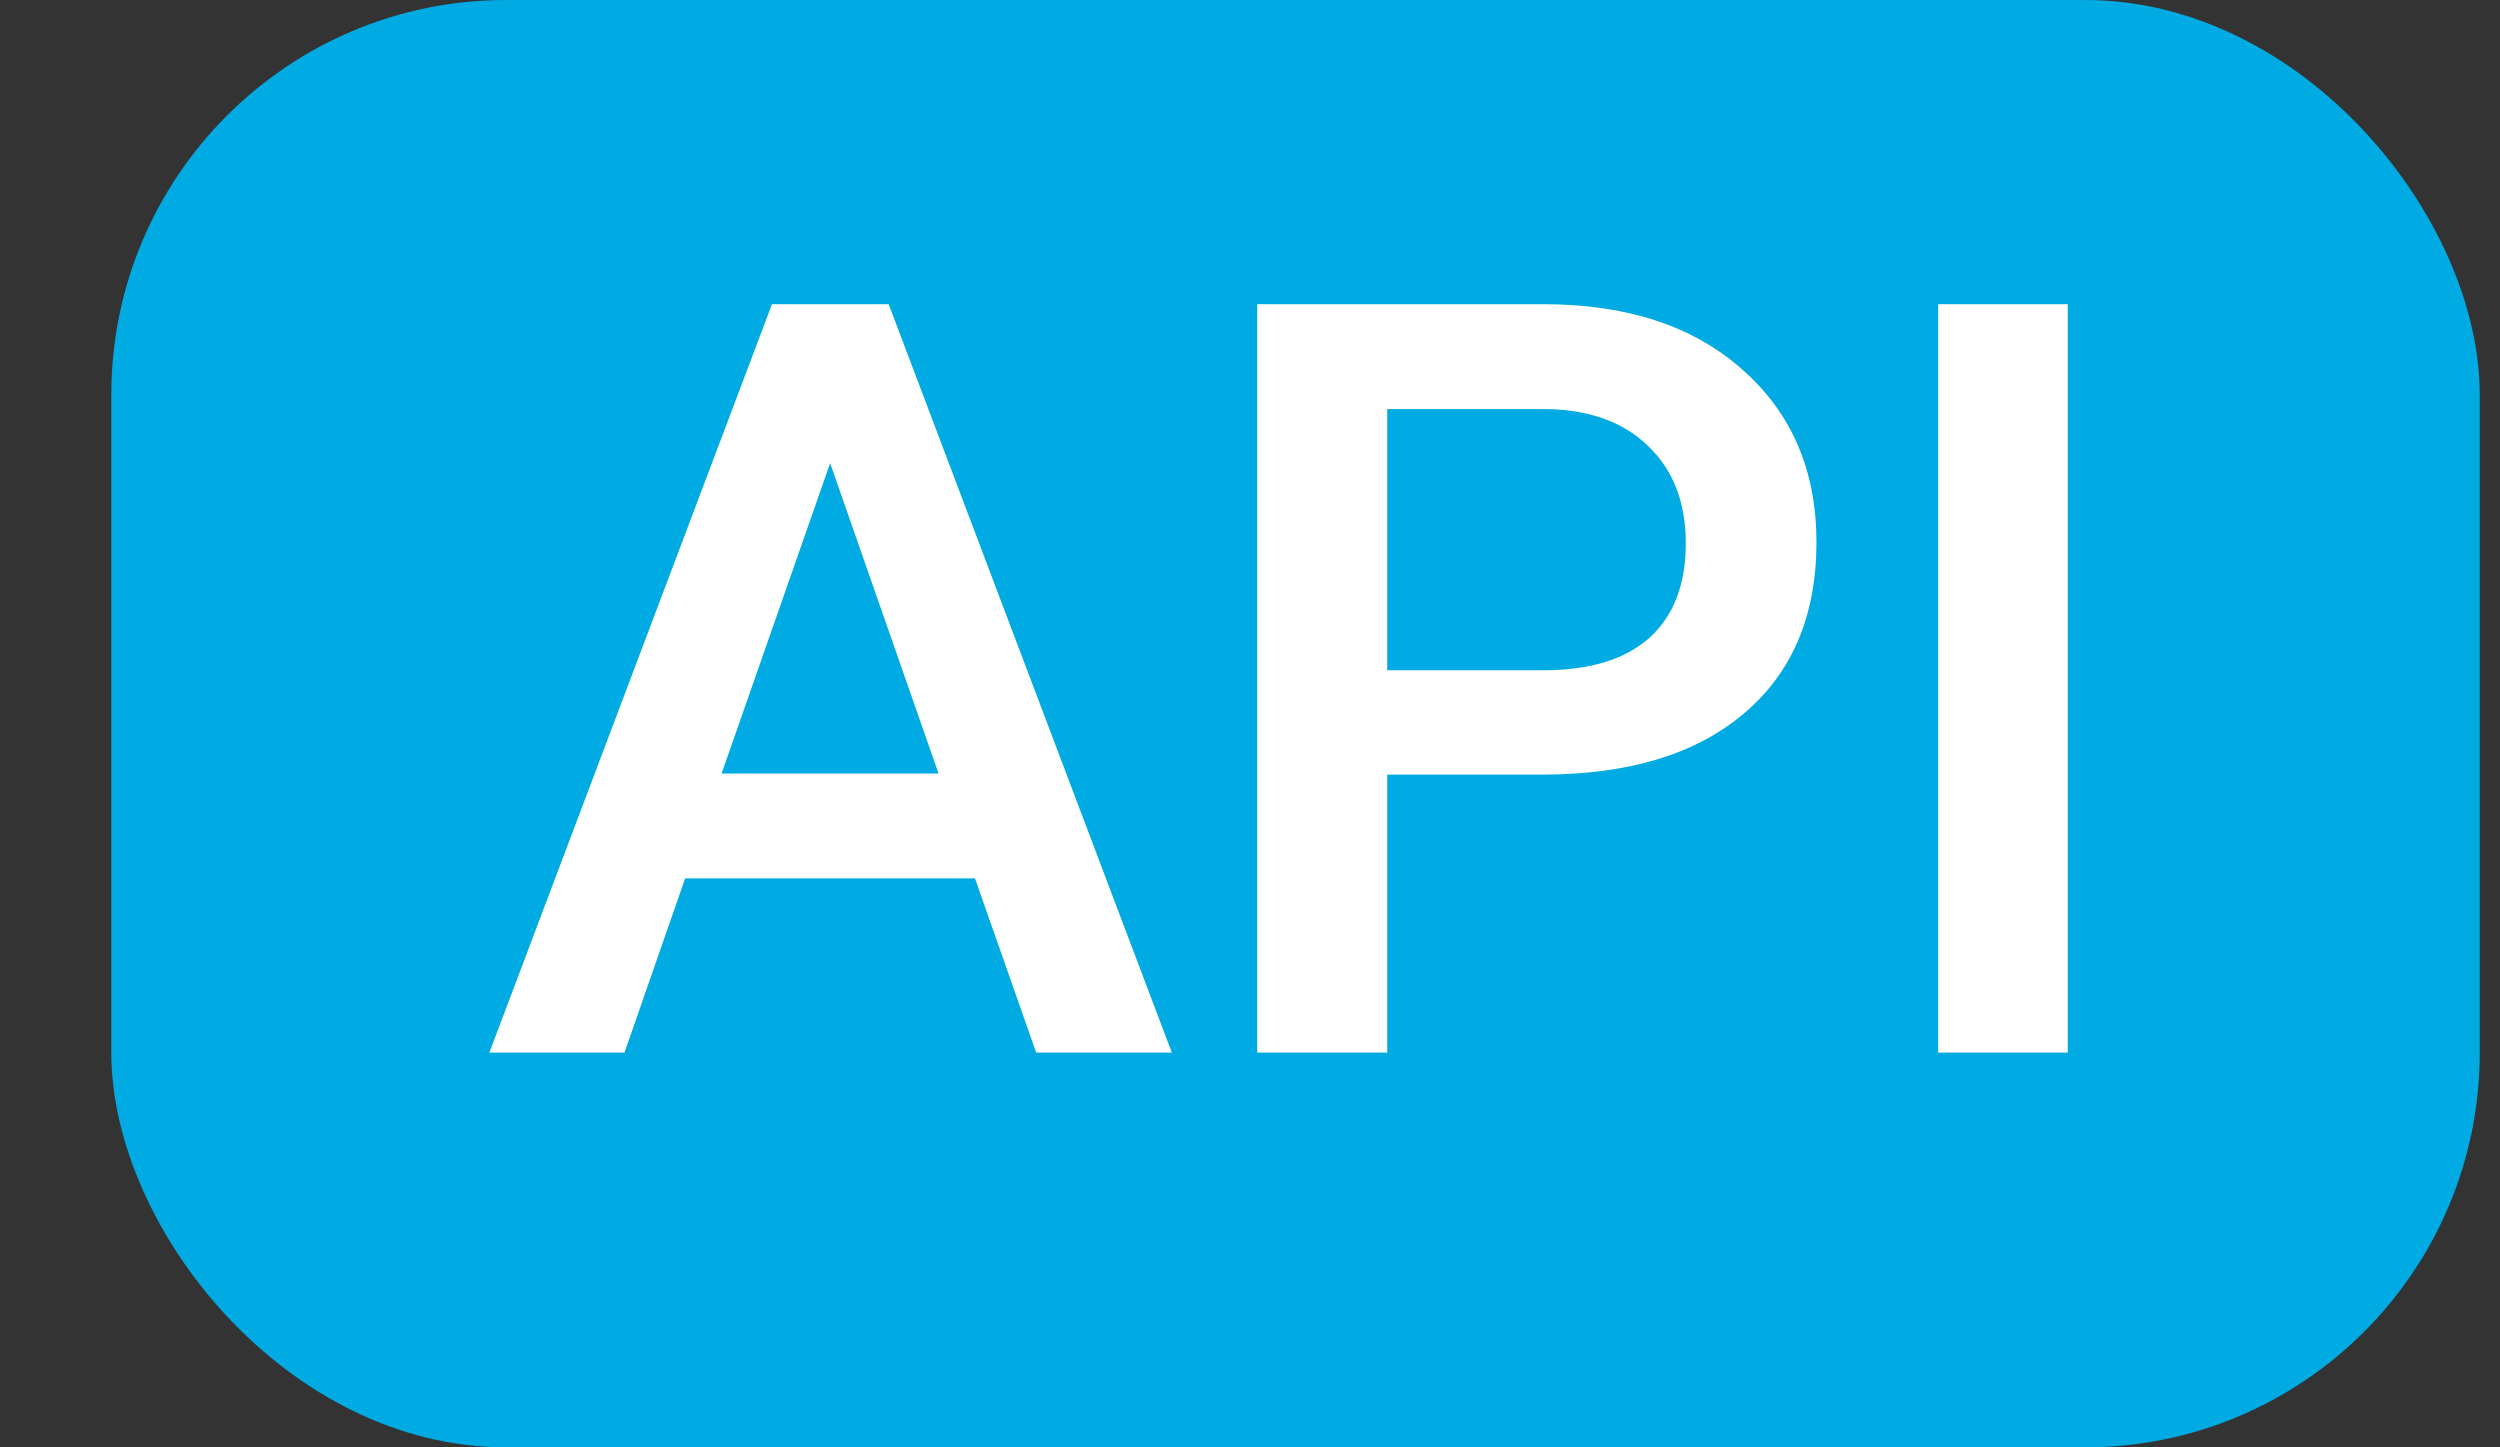 <svg xmlns="http://www.w3.org/2000/svg" width="19" height="11" fill="none" viewBox="0 0 19 11"><rect x="0" y="0" width="19" height="11" fill="#333333" stroke="none"/><rect width="18" height="11" x=".846" fill="#00abe4" rx="3"/><path fill="#fff" d="M7.41 6.676H5.207L4.746 8H3.719L5.867 2.312H6.754L8.906 8H7.875L7.41 6.676ZM5.484 5.879H7.133L6.309 3.52L5.484 5.879ZM10.543 5.887V8H9.555V2.312H11.73C12.366 2.312 12.87 2.478 13.242 2.809C13.617 3.139 13.805 3.577 13.805 4.121C13.805 4.678 13.621 5.112 13.254 5.422C12.889 5.732 12.378 5.887 11.719 5.887H10.543ZM10.543 5.094H11.73C12.082 5.094 12.35 5.012 12.535 4.848C12.72 4.681 12.812 4.441 12.812 4.129C12.812 3.822 12.719 3.577 12.531 3.395C12.344 3.21 12.086 3.115 11.758 3.109H10.543V5.094ZM15.715 8H14.73V2.312H15.715V8Z"/></svg>